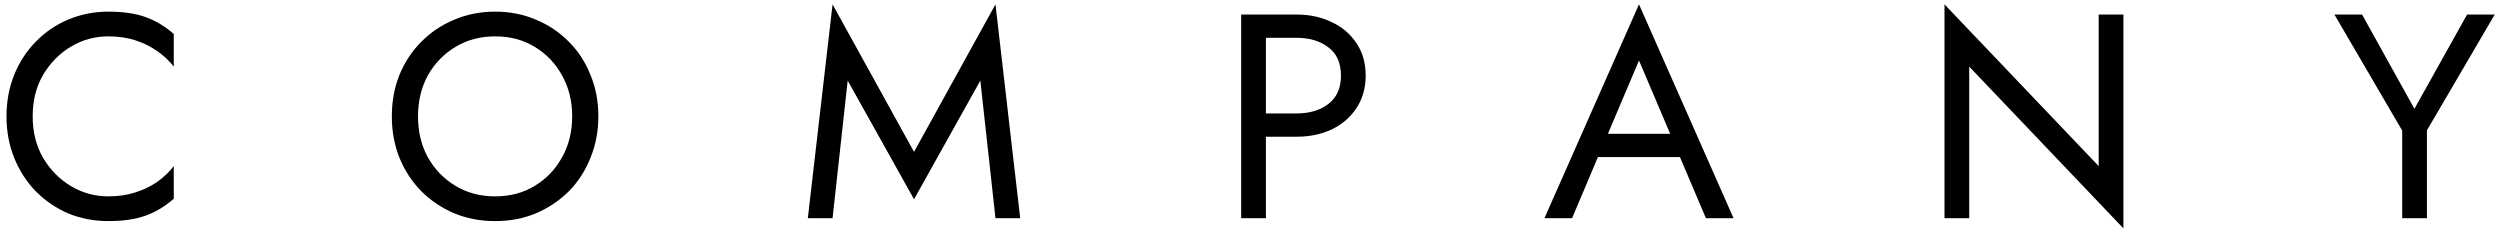 <svg width="275" height="26" viewBox="0 0 275 26" fill="none" xmlns="http://www.w3.org/2000/svg">
<path d="M3.595 12.8C3.595 11.051 3.979 9.525 4.747 8.224C5.536 6.901 6.56 5.867 7.819 5.12C9.078 4.373 10.443 4 11.915 4C12.982 4 13.952 4.139 14.827 4.416C15.723 4.693 16.534 5.088 17.259 5.6C17.984 6.091 18.603 6.667 19.115 7.328V3.744C18.176 2.912 17.152 2.293 16.043 1.888C14.934 1.483 13.558 1.28 11.915 1.28C10.358 1.28 8.896 1.568 7.531 2.144C6.187 2.699 5.003 3.499 3.979 4.544C2.955 5.568 2.155 6.784 1.579 8.192C1.003 9.6 0.715 11.136 0.715 12.8C0.715 14.464 1.003 16 1.579 17.408C2.155 18.816 2.955 20.043 3.979 21.088C5.003 22.112 6.187 22.912 7.531 23.488C8.896 24.043 10.358 24.32 11.915 24.32C13.558 24.32 14.934 24.117 16.043 23.712C17.152 23.307 18.176 22.688 19.115 21.856V18.272C18.603 18.933 17.984 19.52 17.259 20.032C16.534 20.523 15.723 20.907 14.827 21.184C13.952 21.461 12.982 21.6 11.915 21.6C10.443 21.6 9.078 21.227 7.819 20.48C6.56 19.733 5.536 18.699 4.747 17.376C3.979 16.053 3.595 14.528 3.595 12.8Z" fill="black"/>
<path d="M45.981 12.8C45.981 11.115 46.344 9.611 47.069 8.288C47.816 6.965 48.829 5.92 50.109 5.152C51.389 4.384 52.84 4 54.461 4C56.104 4 57.555 4.384 58.813 5.152C60.093 5.92 61.096 6.965 61.821 8.288C62.568 9.611 62.941 11.115 62.941 12.8C62.941 14.485 62.568 15.989 61.821 17.312C61.096 18.635 60.093 19.68 58.813 20.448C57.555 21.216 56.104 21.6 54.461 21.6C52.84 21.6 51.389 21.216 50.109 20.448C48.829 19.68 47.816 18.635 47.069 17.312C46.344 15.989 45.981 14.485 45.981 12.8ZM43.101 12.8C43.101 14.421 43.379 15.936 43.933 17.344C44.509 18.752 45.309 19.979 46.333 21.024C47.357 22.048 48.562 22.859 49.949 23.456C51.336 24.032 52.84 24.32 54.461 24.32C56.104 24.32 57.608 24.032 58.973 23.456C60.36 22.859 61.565 22.048 62.589 21.024C63.613 19.979 64.403 18.752 64.957 17.344C65.533 15.936 65.821 14.421 65.821 12.8C65.821 11.157 65.533 9.643 64.957 8.256C64.403 6.848 63.613 5.632 62.589 4.608C61.565 3.563 60.36 2.752 58.973 2.176C57.608 1.579 56.104 1.28 54.461 1.28C52.84 1.28 51.336 1.579 49.949 2.176C48.562 2.752 47.357 3.563 46.333 4.608C45.309 5.632 44.509 6.848 43.933 8.256C43.379 9.643 43.101 11.157 43.101 12.8Z" fill="black"/>
<path d="M93.246 8.864L100.542 21.92L107.838 8.864L109.502 24H112.222L109.502 0.48L100.542 16.704L91.582 0.48L88.862 24H91.582L93.246 8.864Z" fill="black"/>
<path d="M136.529 1.6V24H139.249V1.6H136.529ZM138.033 4.16H142.609C144.059 4.16 145.233 4.512 146.129 5.216C147.046 5.899 147.505 6.933 147.505 8.32C147.505 9.685 147.046 10.72 146.129 11.424C145.233 12.128 144.059 12.48 142.609 12.48H138.033V15.04H142.609C144.059 15.04 145.35 14.773 146.481 14.24C147.633 13.685 148.539 12.907 149.201 11.904C149.883 10.88 150.225 9.685 150.225 8.32C150.225 6.933 149.883 5.739 149.201 4.736C148.539 3.733 147.633 2.965 146.481 2.432C145.35 1.877 144.059 1.6 142.609 1.6H138.033V4.16Z" fill="black"/>
<path d="M174.434 17.28H186.274L185.314 14.72H175.394L174.434 17.28ZM180.29 6.656L184.13 15.68L184.386 16.32L187.65 24H190.69L180.29 0.48L169.89 24H172.93L176.258 16.128L176.514 15.552L180.29 6.656Z" fill="black"/>
<path d="M230.855 1.6V18.272L213.895 0.48V24H216.615V7.328L233.575 25.12V1.6H230.855Z" fill="black"/>
<path d="M271.379 1.6L265.587 11.968L259.827 1.6H256.787L264.243 14.368V24H266.963V14.336L274.419 1.6H271.379Z" fill="black"/>
</svg>

